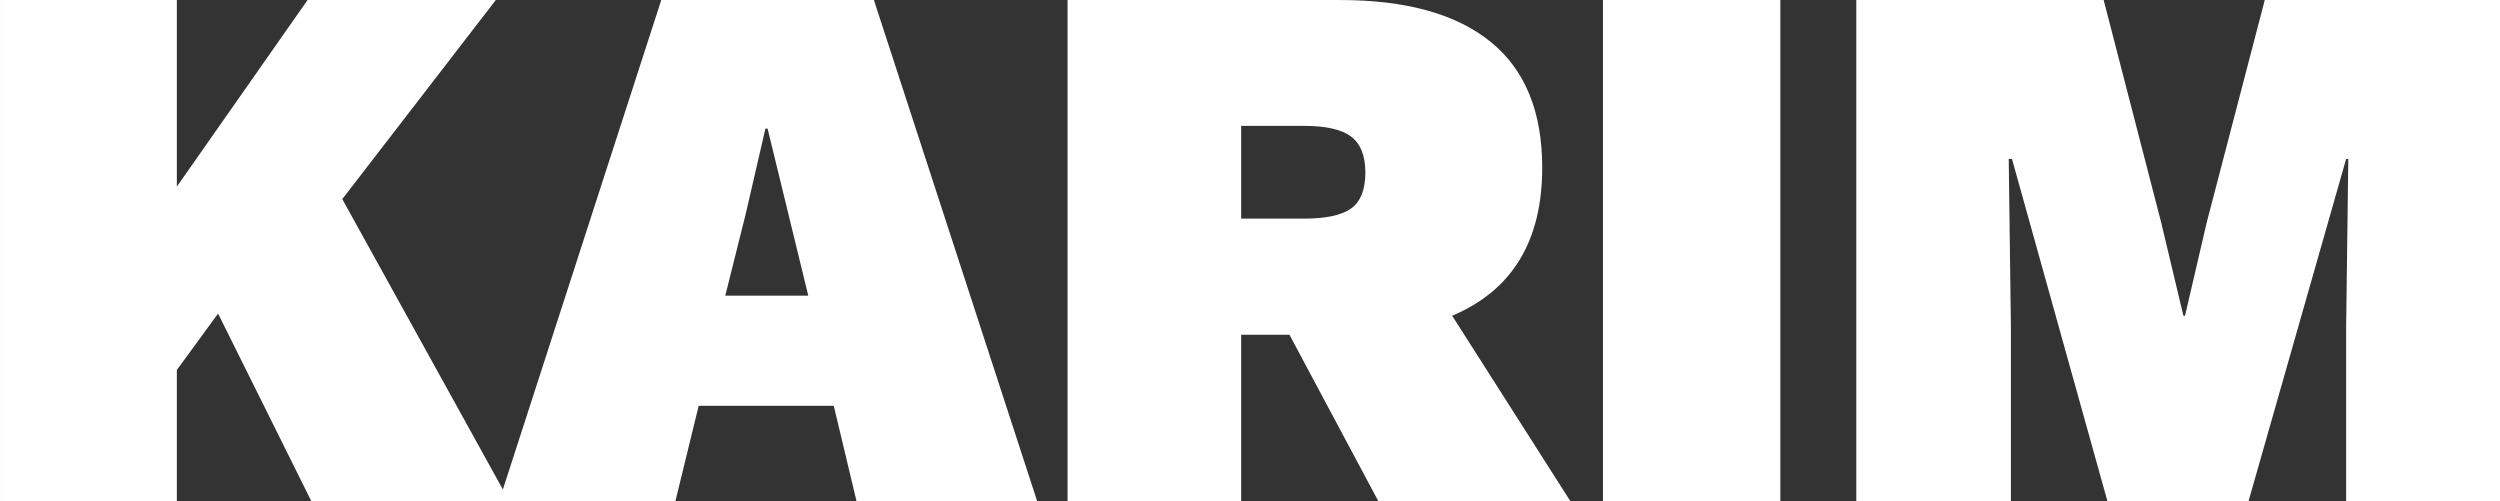 <svg data-v-423bf9ae="" xmlns="http://www.w3.org/2000/svg" viewBox="0 0 299.286 60" class="font"><rect x="0" y="0" width="299.286" height="60" fill="#333333" stroke="none"/><!----><!----><!----><g data-v-423bf9ae="" id="0b7473cc-1024-4567-a63d-242486b0d2eb" fill="white" transform="matrix(6.494,0,0,6.494,-4.545,-24.545)"><path d="M6.44 13.02L4.72 9.56L3.96 10.60L3.96 13.02L0.70 13.02L0.70 3.78L3.96 3.78L3.96 7.22L6.37 3.78L9.84 3.78L7.01 7.45L10.09 13.02L6.44 13.02ZM16.49 13.02L16.07 11.26L13.58 11.26L13.15 13.02L9.90 13.02L12.89 3.78L16.81 3.78L19.82 13.02L16.49 13.02ZM14.07 9.23L15.60 9.23L14.85 6.15L14.81 6.15L14.45 7.71L14.07 9.23ZM26.11 13.02L24.47 9.95L23.58 9.95L23.58 13.02L20.38 13.02L20.38 3.78L25.40 3.78L25.40 3.78Q27.24 3.78 28.19 4.56L28.19 4.56L28.19 4.56Q29.13 5.33 29.13 6.87L29.13 6.87L29.13 6.87Q29.13 8.90 27.47 9.60L27.47 9.60L29.65 13.02L26.11 13.02ZM23.58 6.10L23.58 7.81L24.74 7.81L24.74 7.81Q25.35 7.81 25.61 7.62L25.61 7.62L25.61 7.62Q25.87 7.43 25.87 6.96L25.87 6.96L25.87 6.96Q25.87 6.50 25.61 6.30L25.61 6.30L25.61 6.30Q25.35 6.10 24.74 6.10L24.74 6.10L23.58 6.10ZM33.52 3.78L33.52 13.02L30.25 13.02L30.25 3.78L33.52 3.78ZM46.79 3.78L46.79 13.02L43.95 13.02L43.95 9.81L43.99 6.71L43.95 6.71L42.15 13.02L39.55 13.02L37.79 6.71L37.73 6.71L37.77 9.81L37.77 13.02L34.92 13.02L34.92 3.78L39.48 3.78L40.54 7.88L40.95 9.60L40.98 9.60L41.38 7.88L42.45 3.78L46.79 3.78Z"></path></g><!----><!----></svg>
